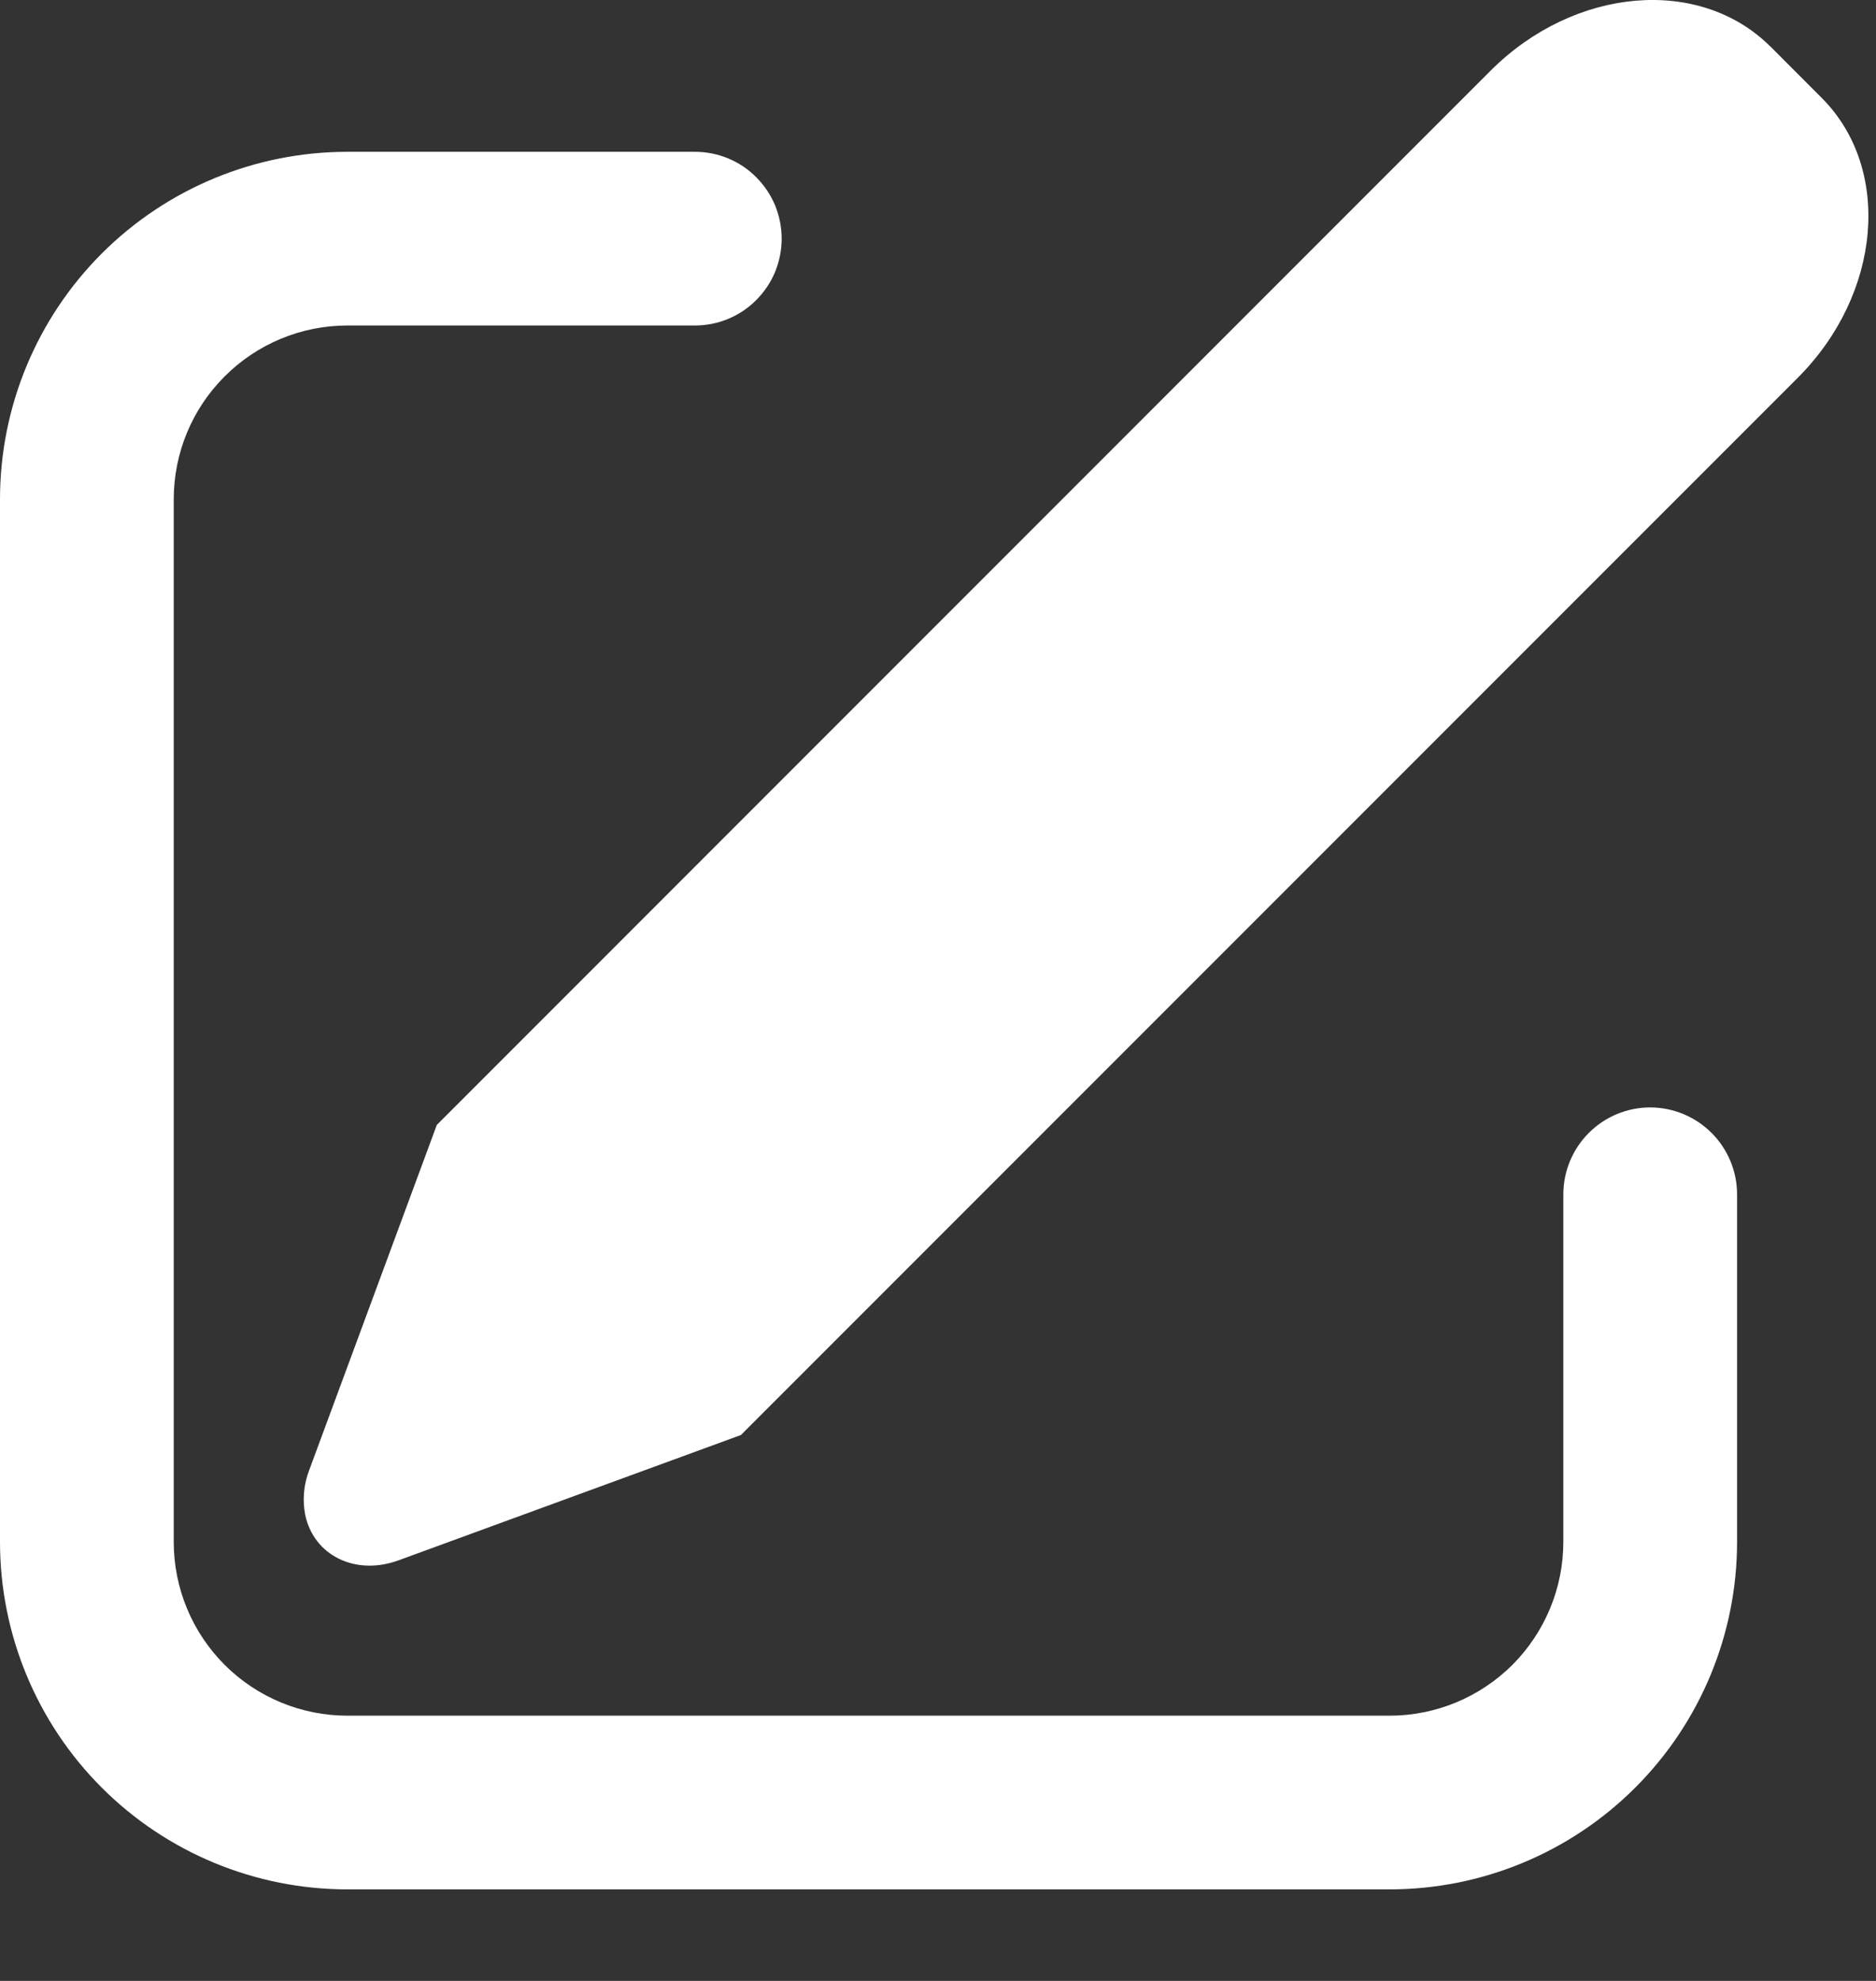<svg width="18" height="19" viewBox="0 0 18 19" fill="none" xmlns="http://www.w3.org/2000/svg">
<rect x="0" y="0" width="18" height="19" fill="#333333" stroke="none"/>
<path d="M16.988 0.447L17.479 0.939C18.157 1.617 18.054 2.82 17.248 3.625L7.109 13.764L3.824 14.966C3.412 15.117 3.01 14.921 2.928 14.528C2.901 14.386 2.914 14.239 2.966 14.103L4.191 10.79L14.302 0.678C15.107 -0.127 16.31 -0.23 16.988 0.448V0.447ZM6.667 1.456C6.776 1.456 6.884 1.477 6.986 1.519C7.087 1.561 7.179 1.622 7.256 1.7C7.333 1.777 7.395 1.869 7.437 1.97C7.478 2.071 7.5 2.18 7.5 2.289C7.5 2.399 7.478 2.507 7.437 2.608C7.395 2.709 7.333 2.801 7.256 2.878C7.179 2.956 7.087 3.017 6.986 3.059C6.884 3.101 6.776 3.122 6.667 3.122H3.333C2.891 3.122 2.467 3.298 2.155 3.611C1.842 3.923 1.667 4.347 1.667 4.789V14.789C1.667 15.231 1.842 15.655 2.155 15.968C2.467 16.28 2.891 16.456 3.333 16.456H13.333C13.775 16.456 14.199 16.28 14.512 15.968C14.824 15.655 15 15.231 15 14.789V11.456C15 11.235 15.088 11.023 15.244 10.867C15.4 10.71 15.612 10.622 15.833 10.622C16.054 10.622 16.266 10.71 16.423 10.867C16.579 11.023 16.667 11.235 16.667 11.456V14.789C16.667 15.673 16.316 16.521 15.69 17.146C15.065 17.771 14.217 18.122 13.333 18.122H3.333C2.449 18.122 1.601 17.771 0.976 17.146C0.351 16.521 0 15.673 0 14.789V4.789C0 3.905 0.351 3.057 0.976 2.432C1.601 1.807 2.449 1.456 3.333 1.456H6.667V1.456Z" fill="white"/>
</svg>

